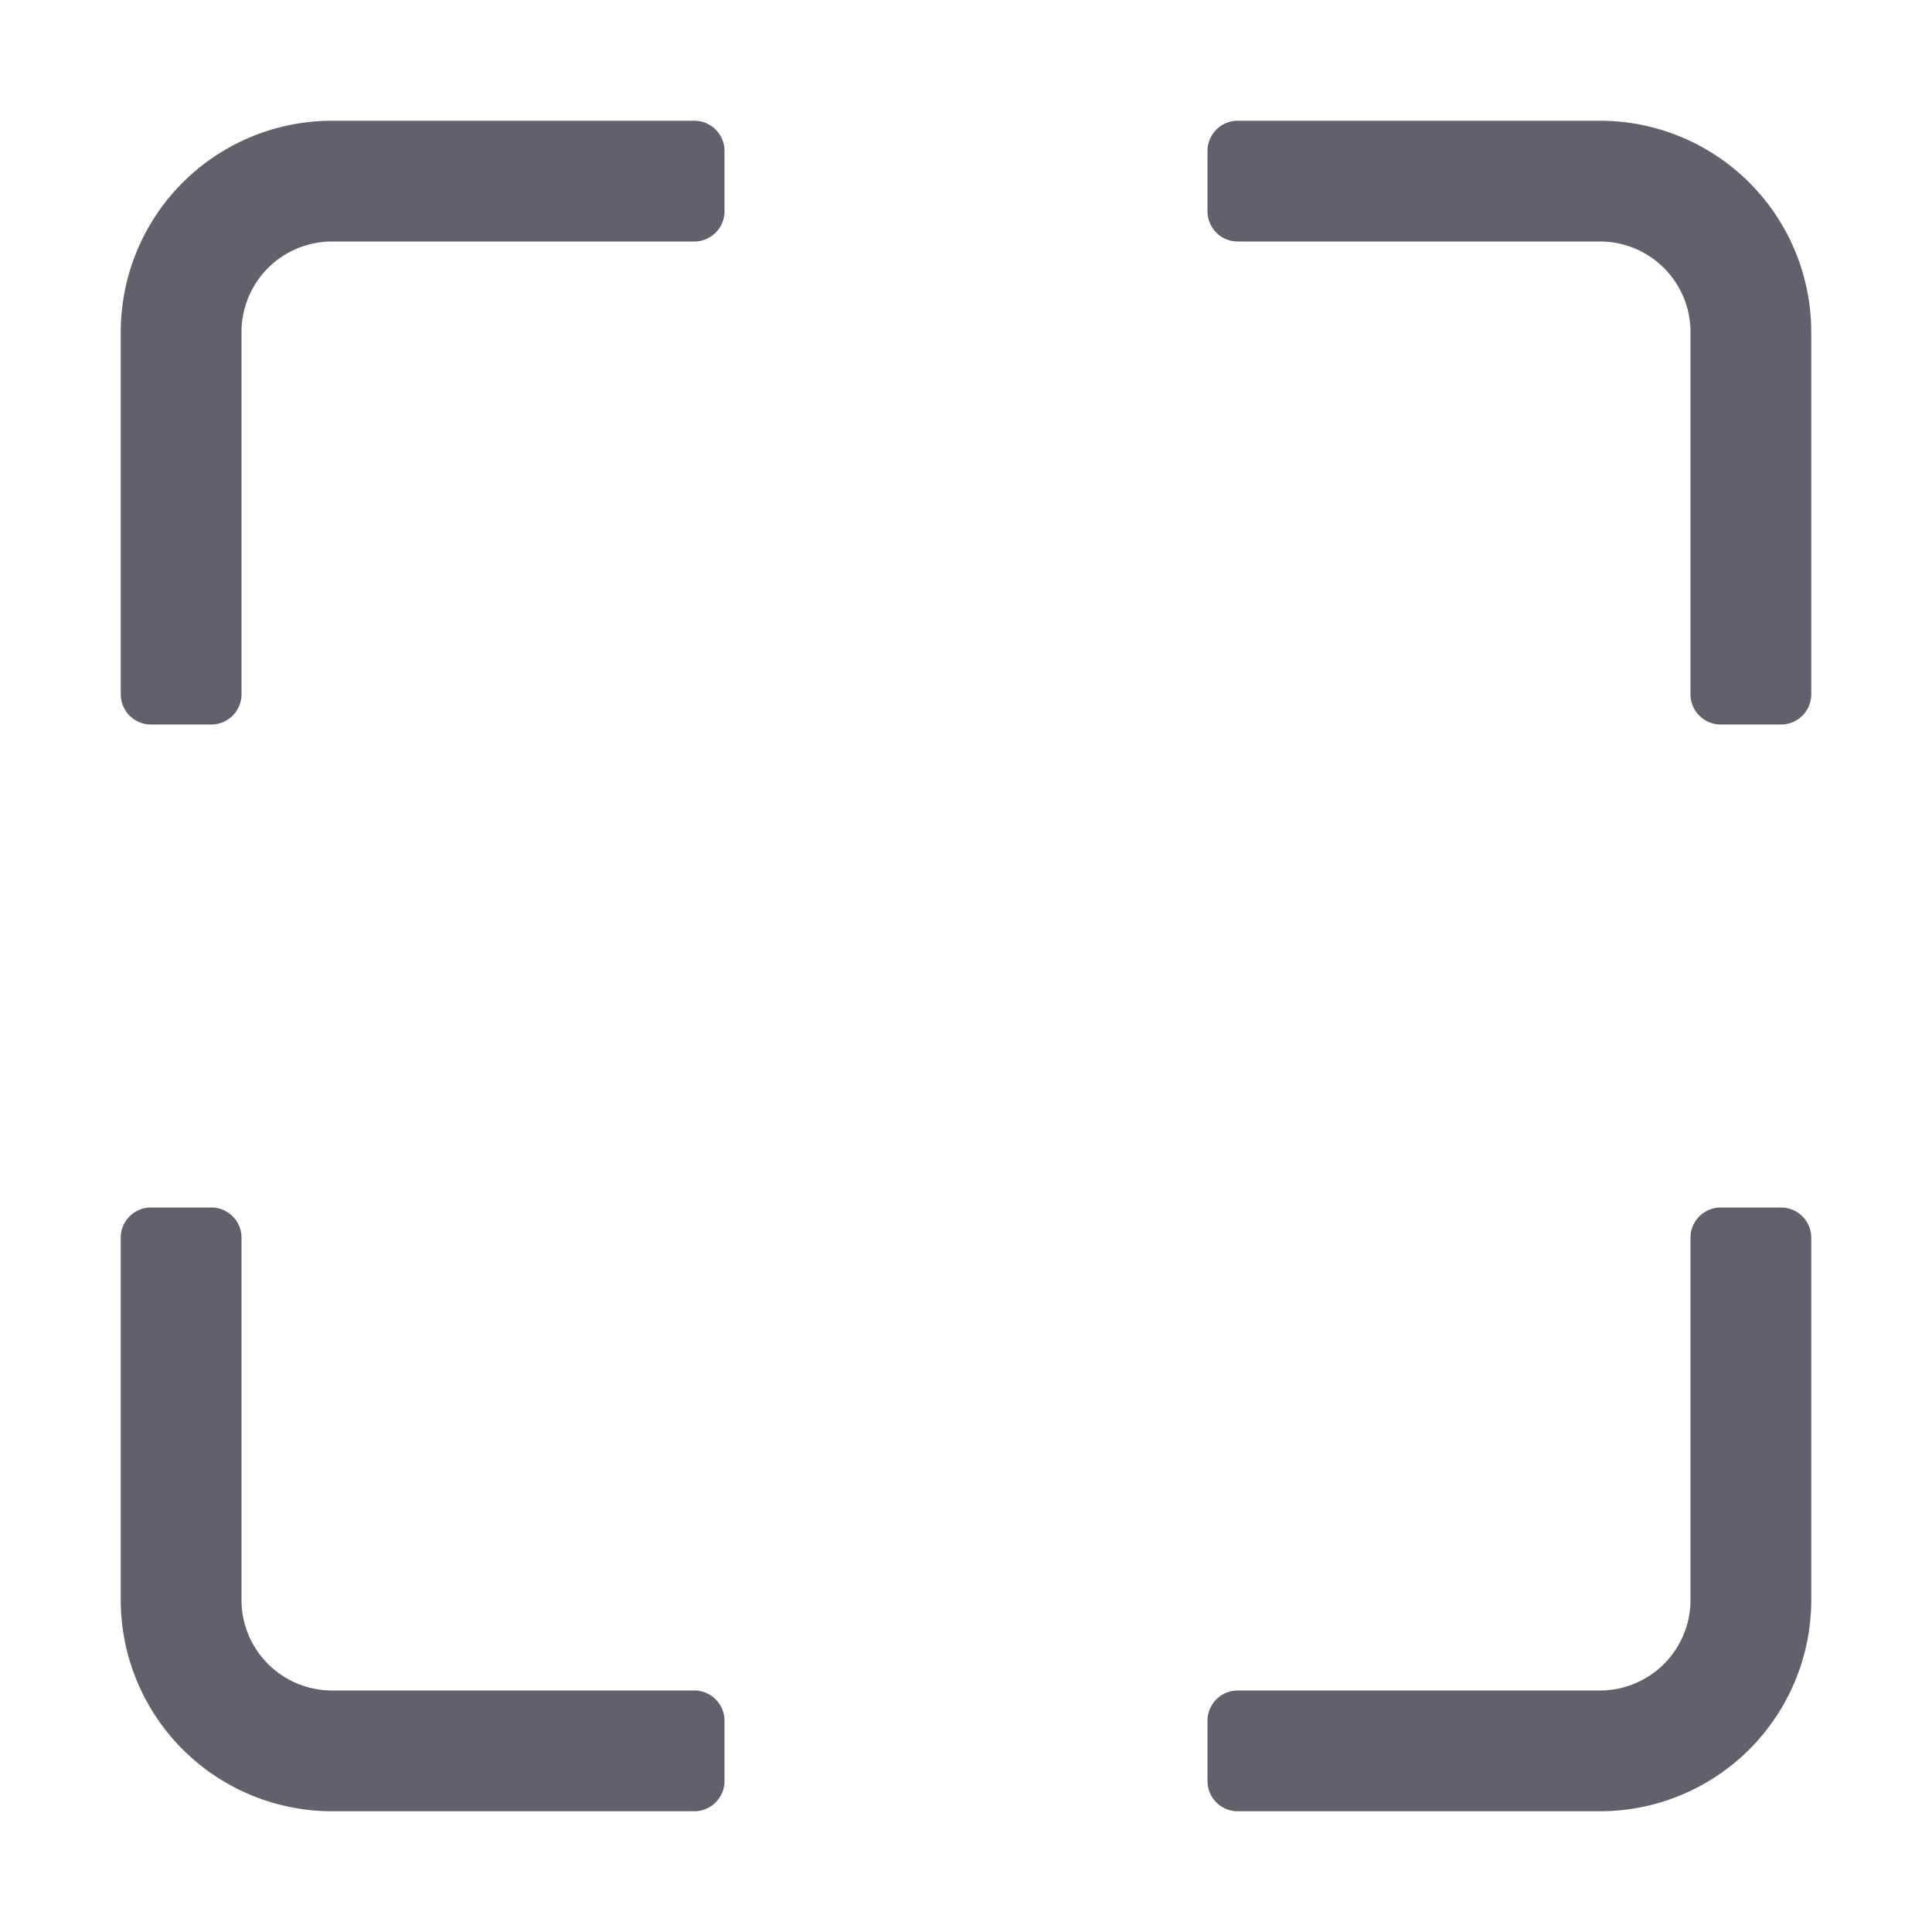 <svg xmlns="http://www.w3.org/2000/svg" height="24" width="24" viewBox="0 0 64 64"><path d="M23,4H11a7,7,0,0,0-7,7V23a1,1,0,0,0,1,1H7a1,1,0,0,0,1-1V11a3,3,0,0,1,3-3H23a1,1,0,0,0,1-1V5A1,1,0,0,0,23,4Z" fill="#61616b"></path><path data-color="color-2" d="M53,4H41a1,1,0,0,0-1,1V7a1,1,0,0,0,1,1H53a3,3,0,0,1,3,3V23a1,1,0,0,0,1,1h2a1,1,0,0,0,1-1V11A7,7,0,0,0,53,4Z" fill="#61616b"></path><path d="M59,40H57a1,1,0,0,0-1,1V53a3,3,0,0,1-3,3H41a1,1,0,0,0-1,1v2a1,1,0,0,0,1,1H53a7,7,0,0,0,7-7V41A1,1,0,0,0,59,40Z" fill="#61616b"></path><path data-color="color-2" d="M23,56H11a3,3,0,0,1-3-3V41a1,1,0,0,0-1-1H5a1,1,0,0,0-1,1V53a7,7,0,0,0,7,7H23a1,1,0,0,0,1-1V57A1,1,0,0,0,23,56Z" fill="#61616b"></path></svg>